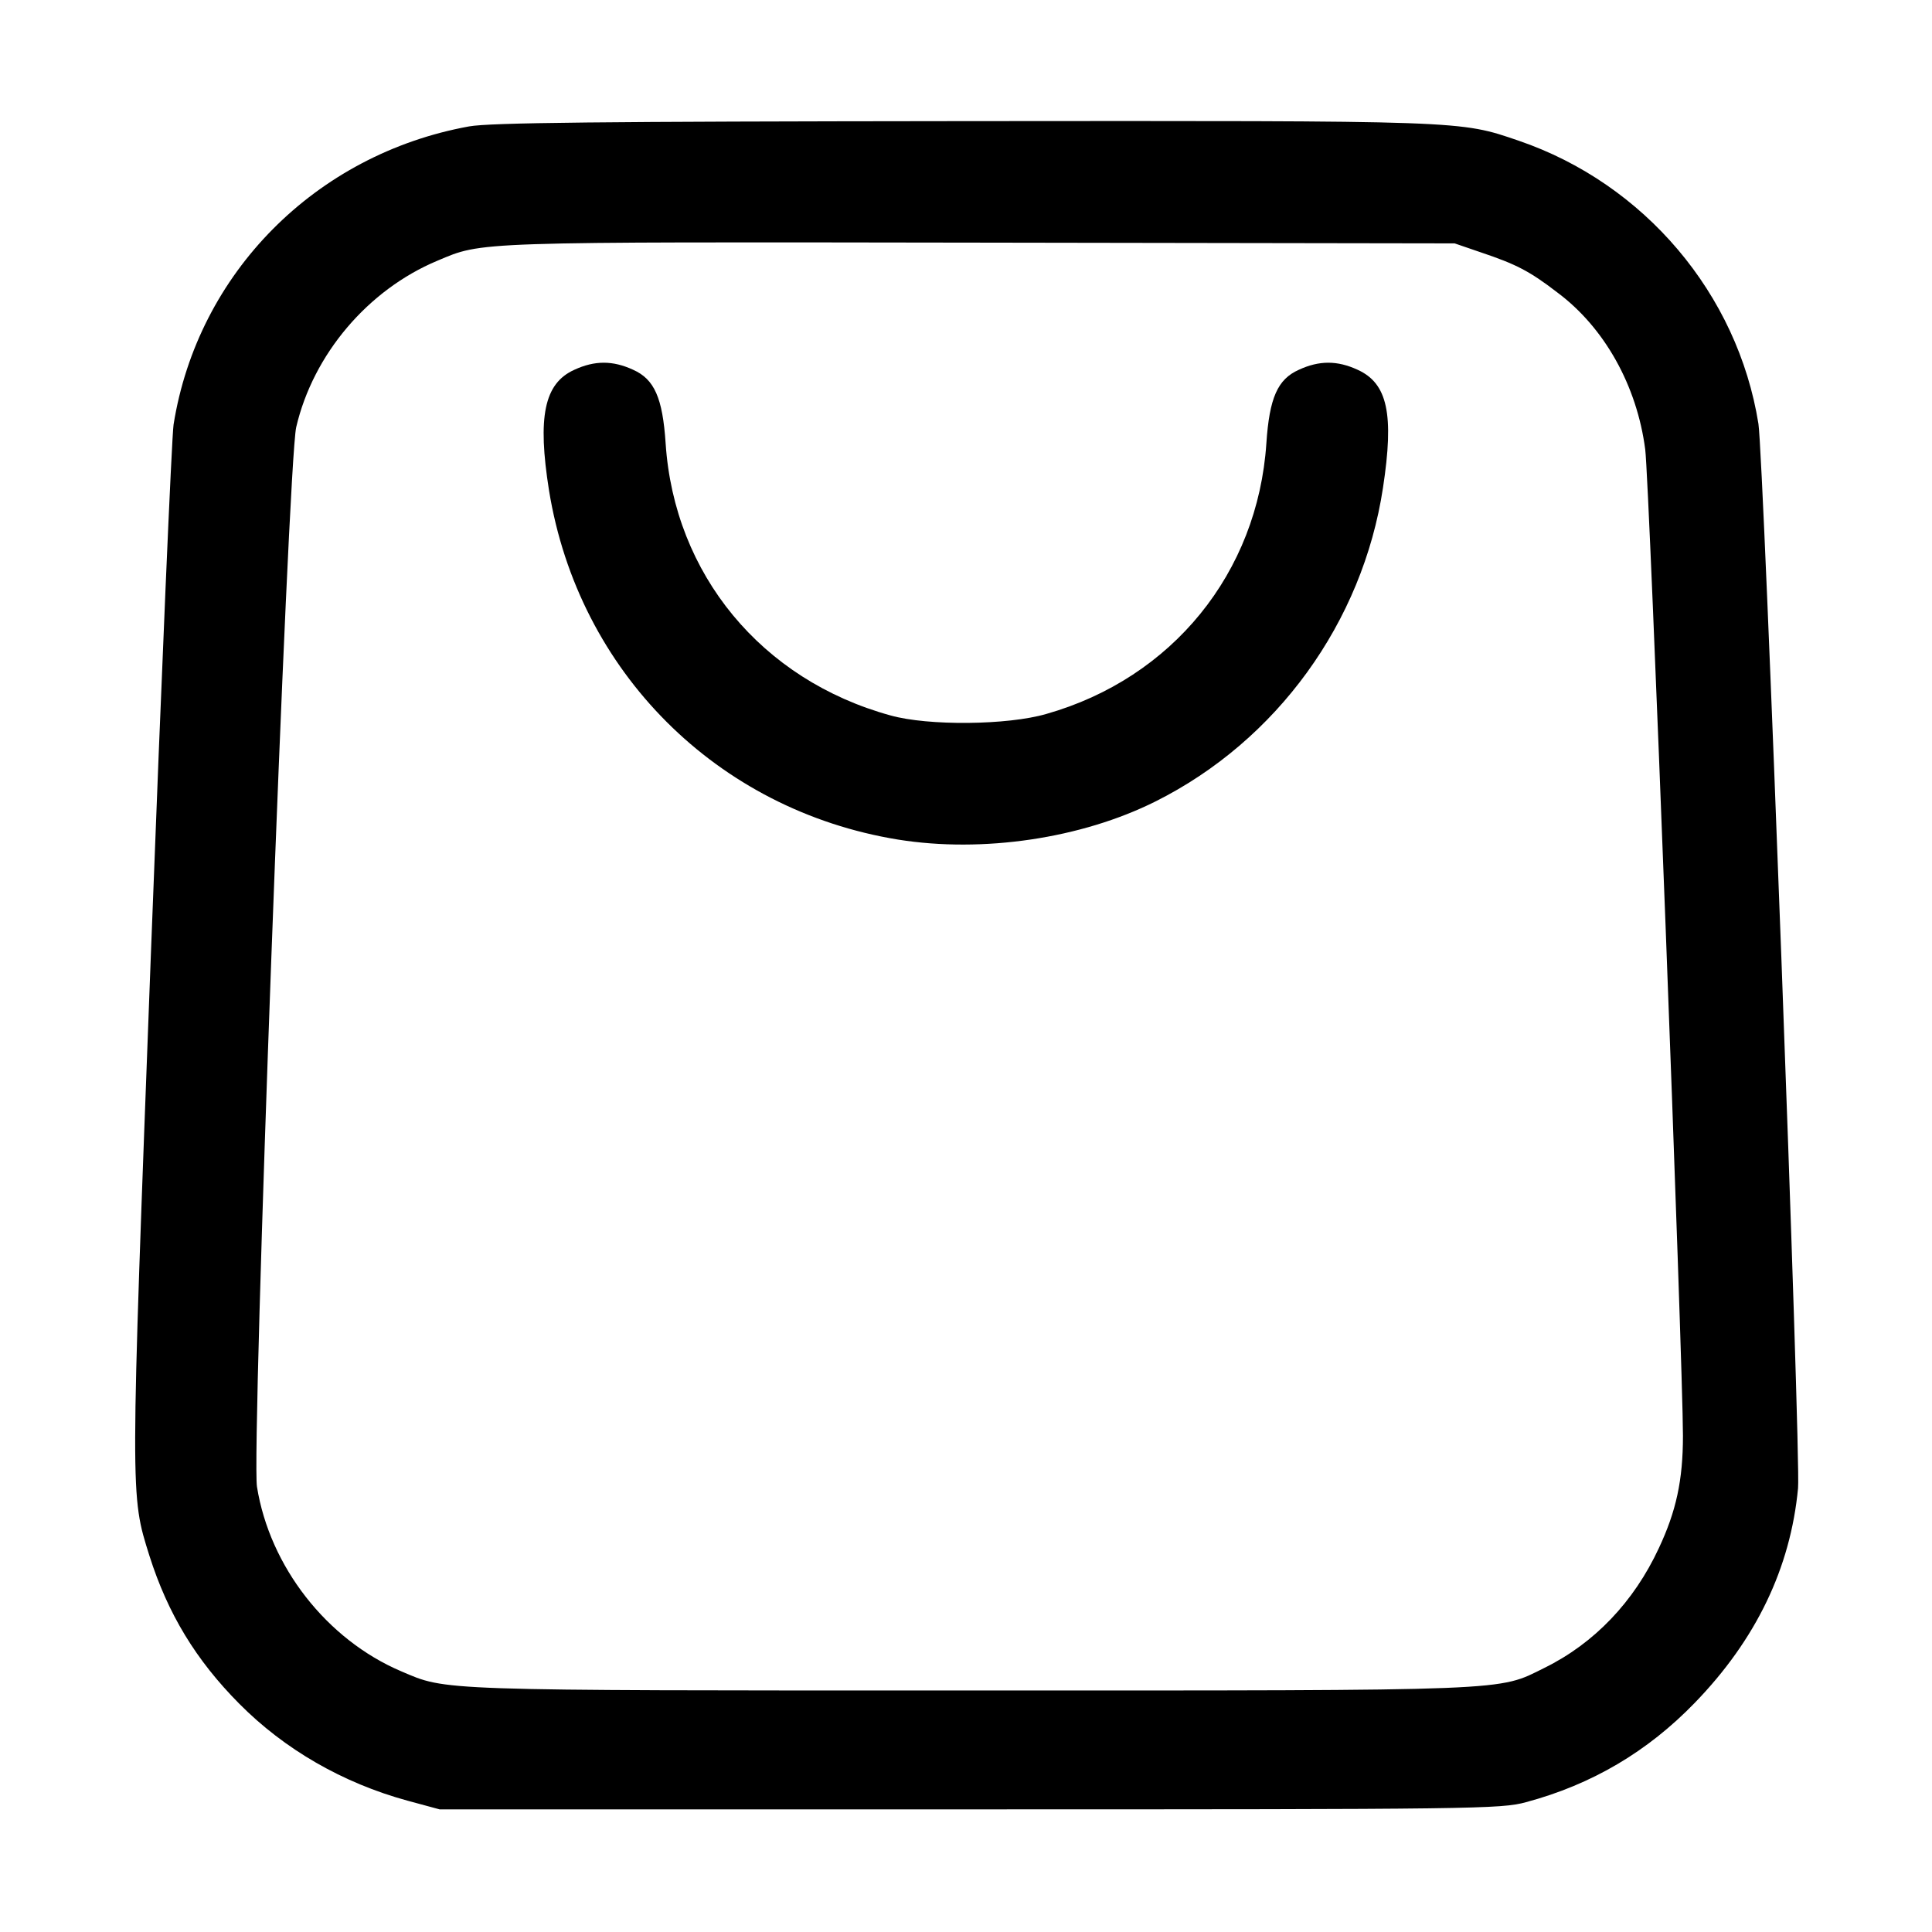 <svg version="1.0" xmlns="http://www.w3.org/2000/svg" viewBox="0 0 512 512" fill="currentColor">
	<path d="M124.3 33.5c-40.7 7.4-71.9 38.9-78.3 79-.5 3.3-3.2 66.3-6 140-5.5 145.6-5.5 143.5-.4 159.8 4.9 15.4 12.3 27.6 23.8 39.2 12 12.1 27.4 21 44.6 25.7l8.5 2.3H257c134.3 0 140.8-.1 147.4-1.9 17.5-4.7 32.2-13.4 44.7-26.3 16.3-16.8 25.4-35.8 27.4-56.9.8-8.2-9.1-273.2-10.5-282.1-5.5-34.4-30.2-63.6-63.5-75-15.8-5.4-13.8-5.3-147.4-5.2-96.8.1-125.2.4-130.8 1.4zm268.2 33.4c9.2 3.1 12.8 4.9 20.2 10.6 12.5 9.3 21.1 24.7 23.3 41.6 1.1 8.4 10 242.3 10 261.4 0 11.8-1.8 20-6.4 29.8-6.6 14.2-17.1 25.2-30.3 31.7-12.5 6.2-7.2 6-152.1 6-142.6 0-138.7.1-150.9-5.1-19.7-8.4-34.8-27.7-38.2-48.9-1.5-9.3 8.2-271.3 10.4-280.8 4.5-19.3 19-36.4 37.4-44.1 12.1-5.1 8.8-5 143.6-4.8l126 .2 7 2.4z" />
	<path d="M152.2 98c-8 3.6-9.8 12.5-6.7 32 7.8 48 44.5 84.7 92.5 92.5 22.5 3.6 48.6-.3 68.2-10.1 32.2-16.1 54.9-47.5 60.3-83.1 3-19.6 1.2-27.7-6.7-31.3-5.4-2.5-10.2-2.5-15.6 0-5.6 2.5-7.8 7.4-8.6 19.5-2.3 34.3-24.9 62.2-58.3 71.7-10.3 3-31.3 3.2-41.3.4-34.2-9.4-57.3-37.4-59.6-72.1-.8-12.1-3-17-8.6-19.5-5.4-2.5-10.2-2.5-15.6 0z" />
</svg>
